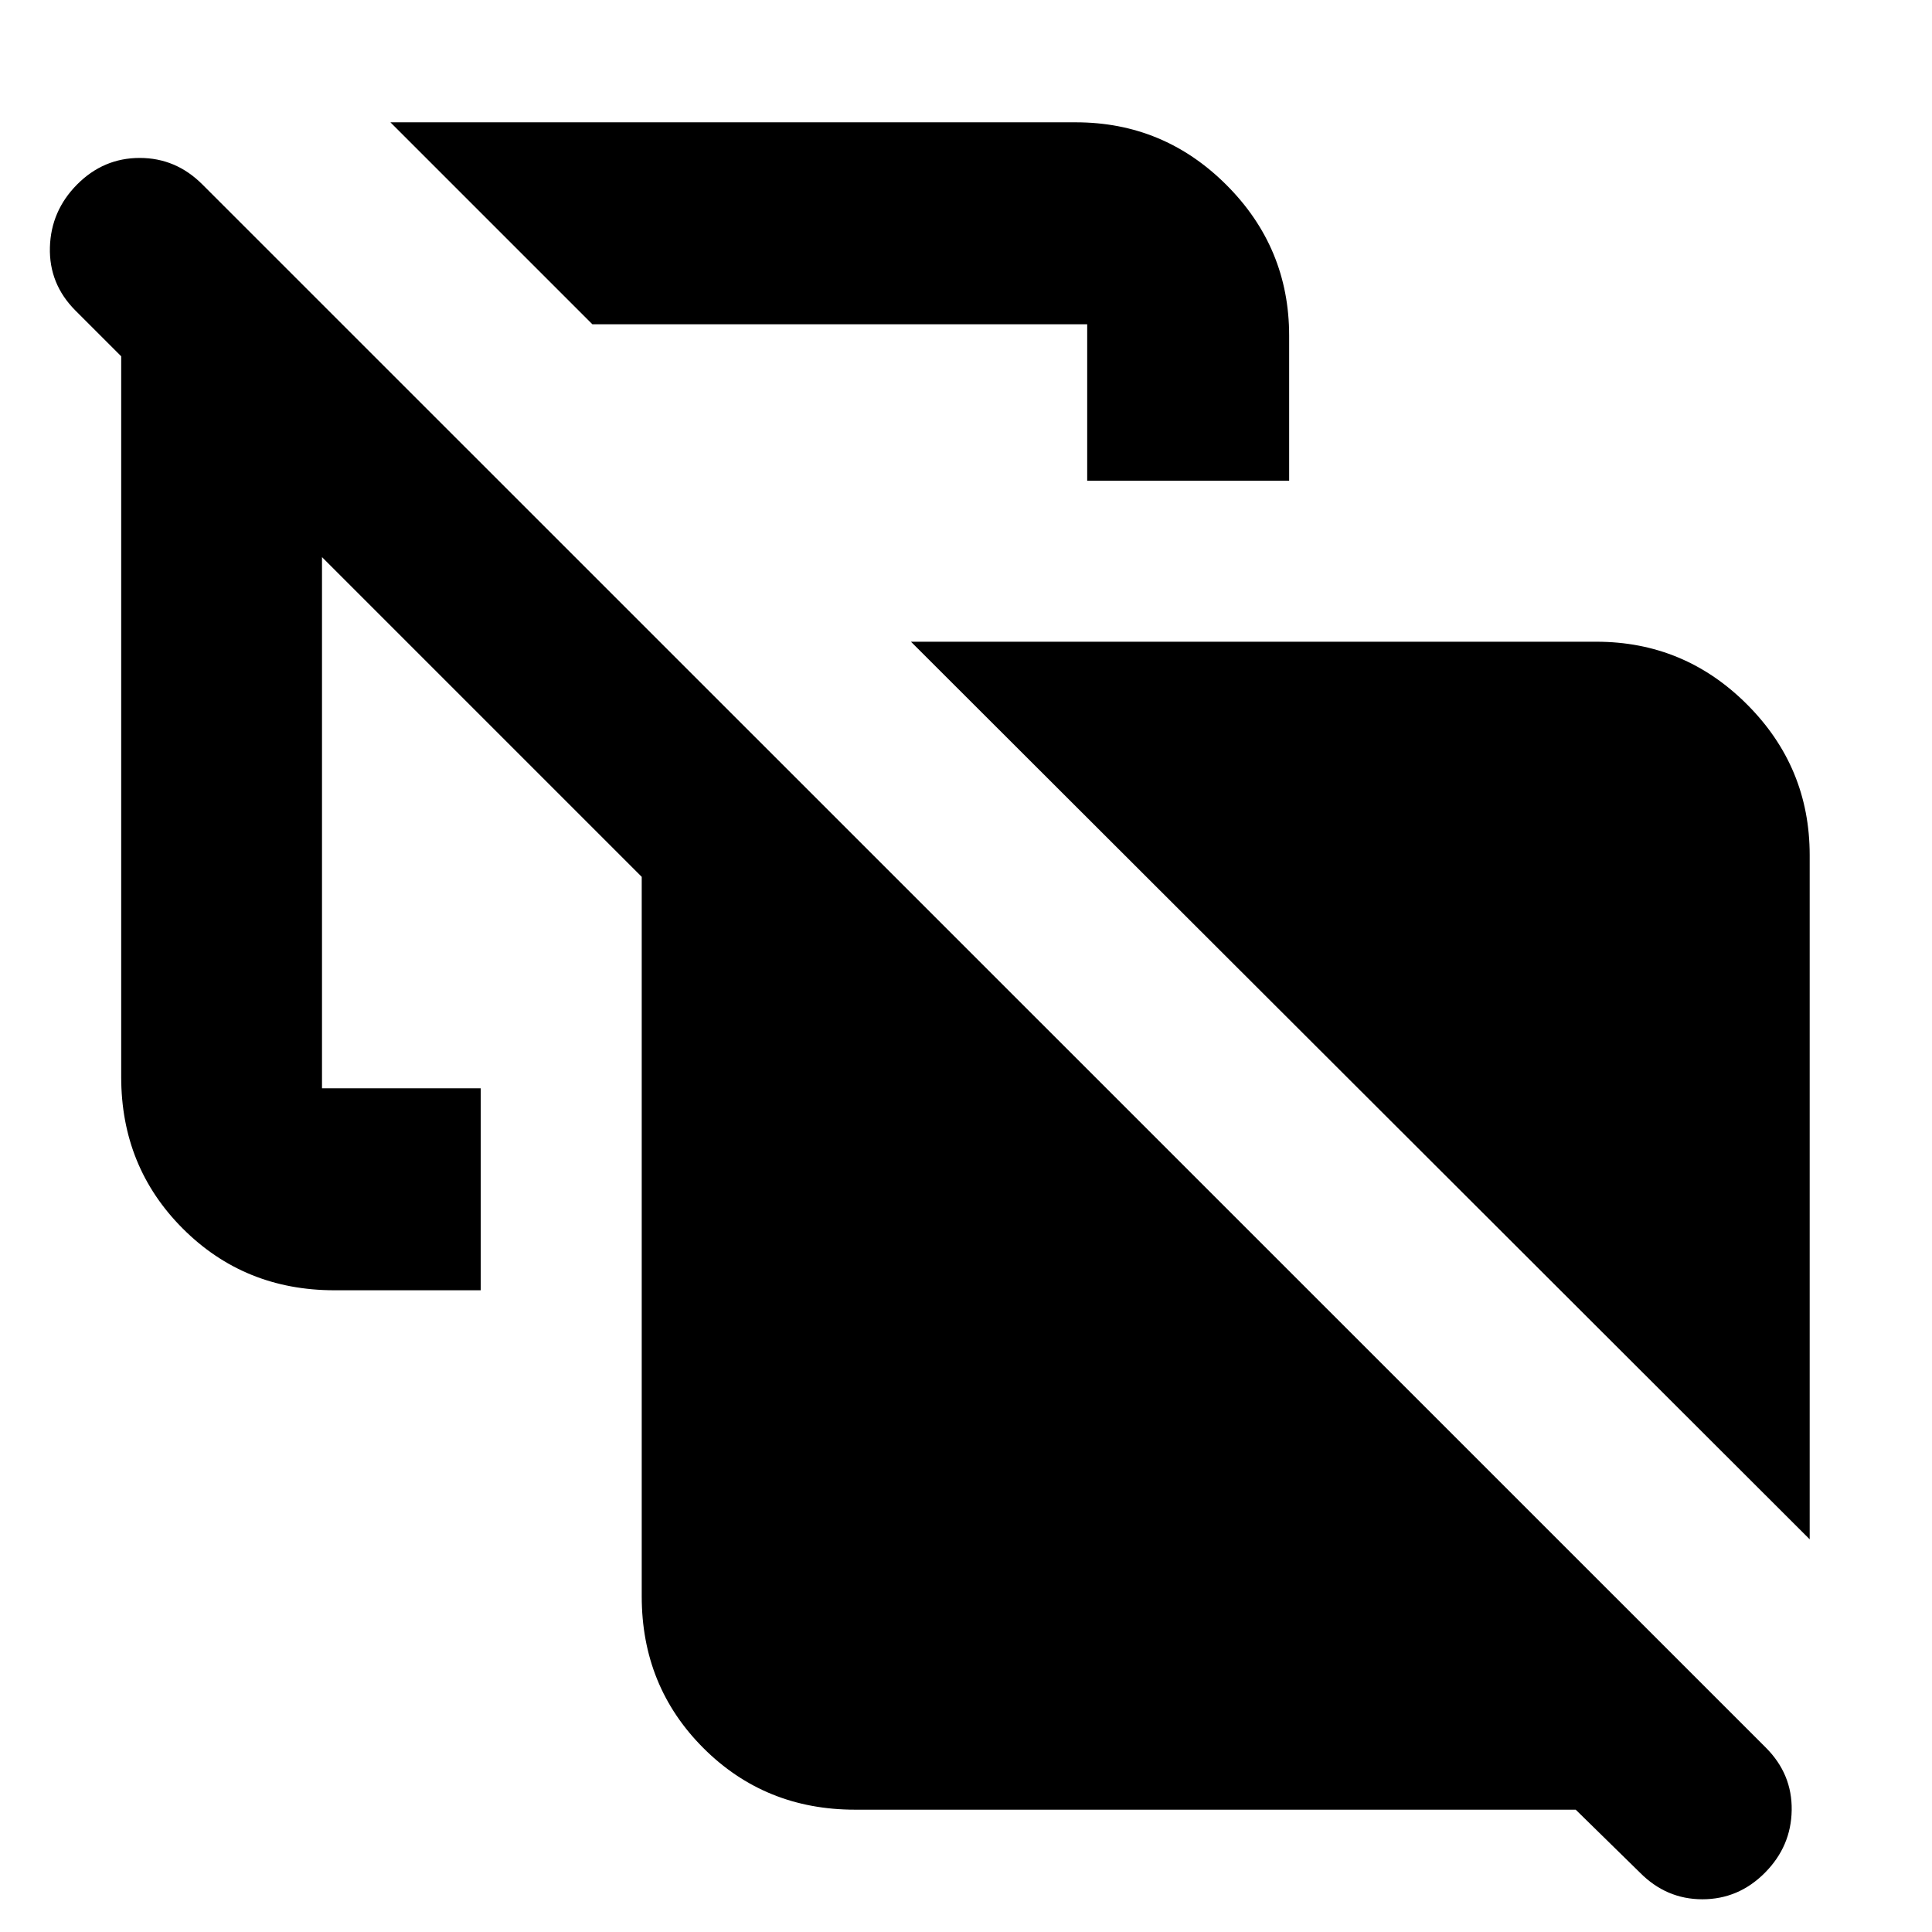 <svg xmlns="http://www.w3.org/2000/svg" height="24" viewBox="0 -960 960 960" width="24"><path d="m899.22-195.13-446.57-446h340.57q43.72 0 74.86 31.14t31.14 74.86v340ZM294.35-798.87 194-899.22h340.56q43.73 0 74.87 31.14 31.14 31.14 31.14 74.86v72.09H540.22v-77.74H294.35ZM424.87-60.78q-44.74 0-75.37-30.63-30.63-30.63-30.63-75.37V-524.3L160-683.17v263.95h78.87v100.35h-72.65q-44.74 0-75.37-30.63-30.63-30.63-30.63-75.37v-358.09l-22.79-22.78Q24.3-818.95 24.8-837.1q.5-18.16 13.57-31.29 13.08-13.13 31.05-13.13t31.1 13.13L877.44-91.61q13.13 13.13 12.84 31.11-.28 17.98-13.35 31.11-13.07 13.13-31.04 13.13-17.98 0-31.13-13.36l-31.8-31.16H424.87Z"/></svg>
